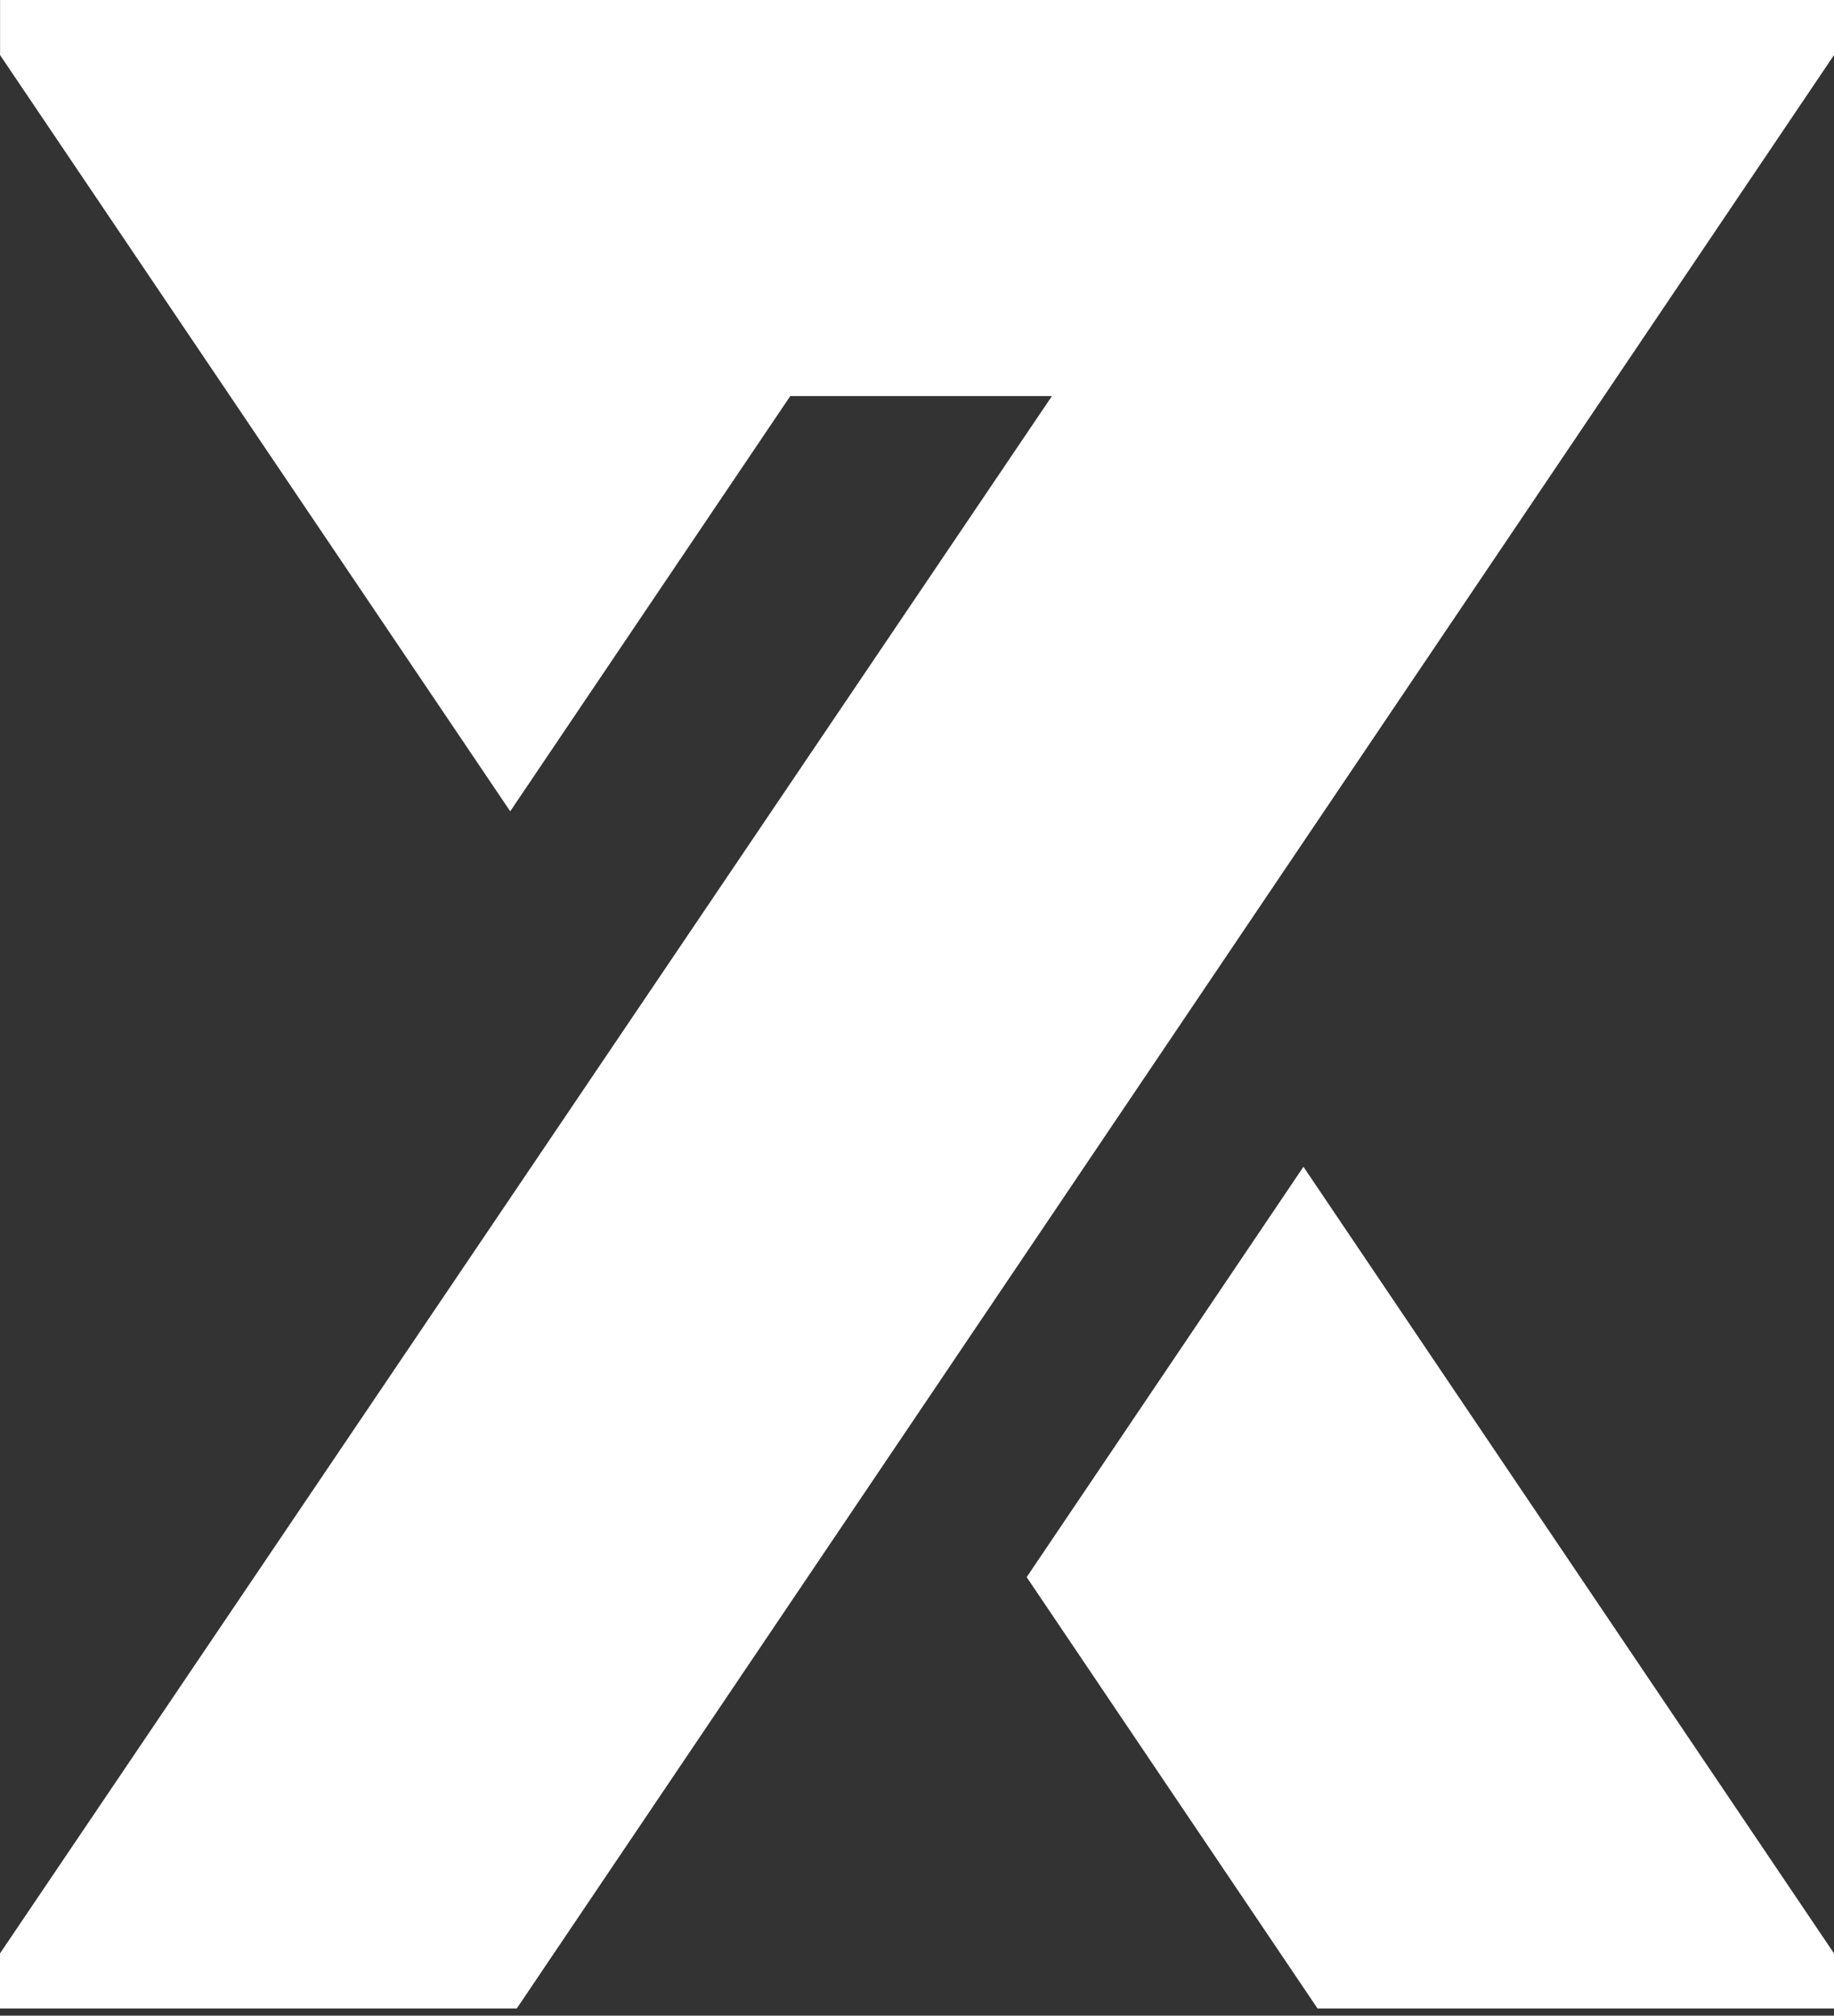 <svg width="101" height="111" viewBox="0 0 101 111" fill="none" xmlns="http://www.w3.org/2000/svg">
<rect x="0" y="0" width="101" height="111" fill="#333333" stroke="none"/>
<path d="M71.782 64.253L56.54 86.852L72.558 110.605H101V107.572L71.782 64.253Z" fill="white"/>
<path d="M101 3.033L28.459 110.605H0V107.573L57.931 21.811H43.521L28.098 44.678L0.004 3.033V2.33369e-06L101 0V3.033Z" fill="white"/>
</svg>
